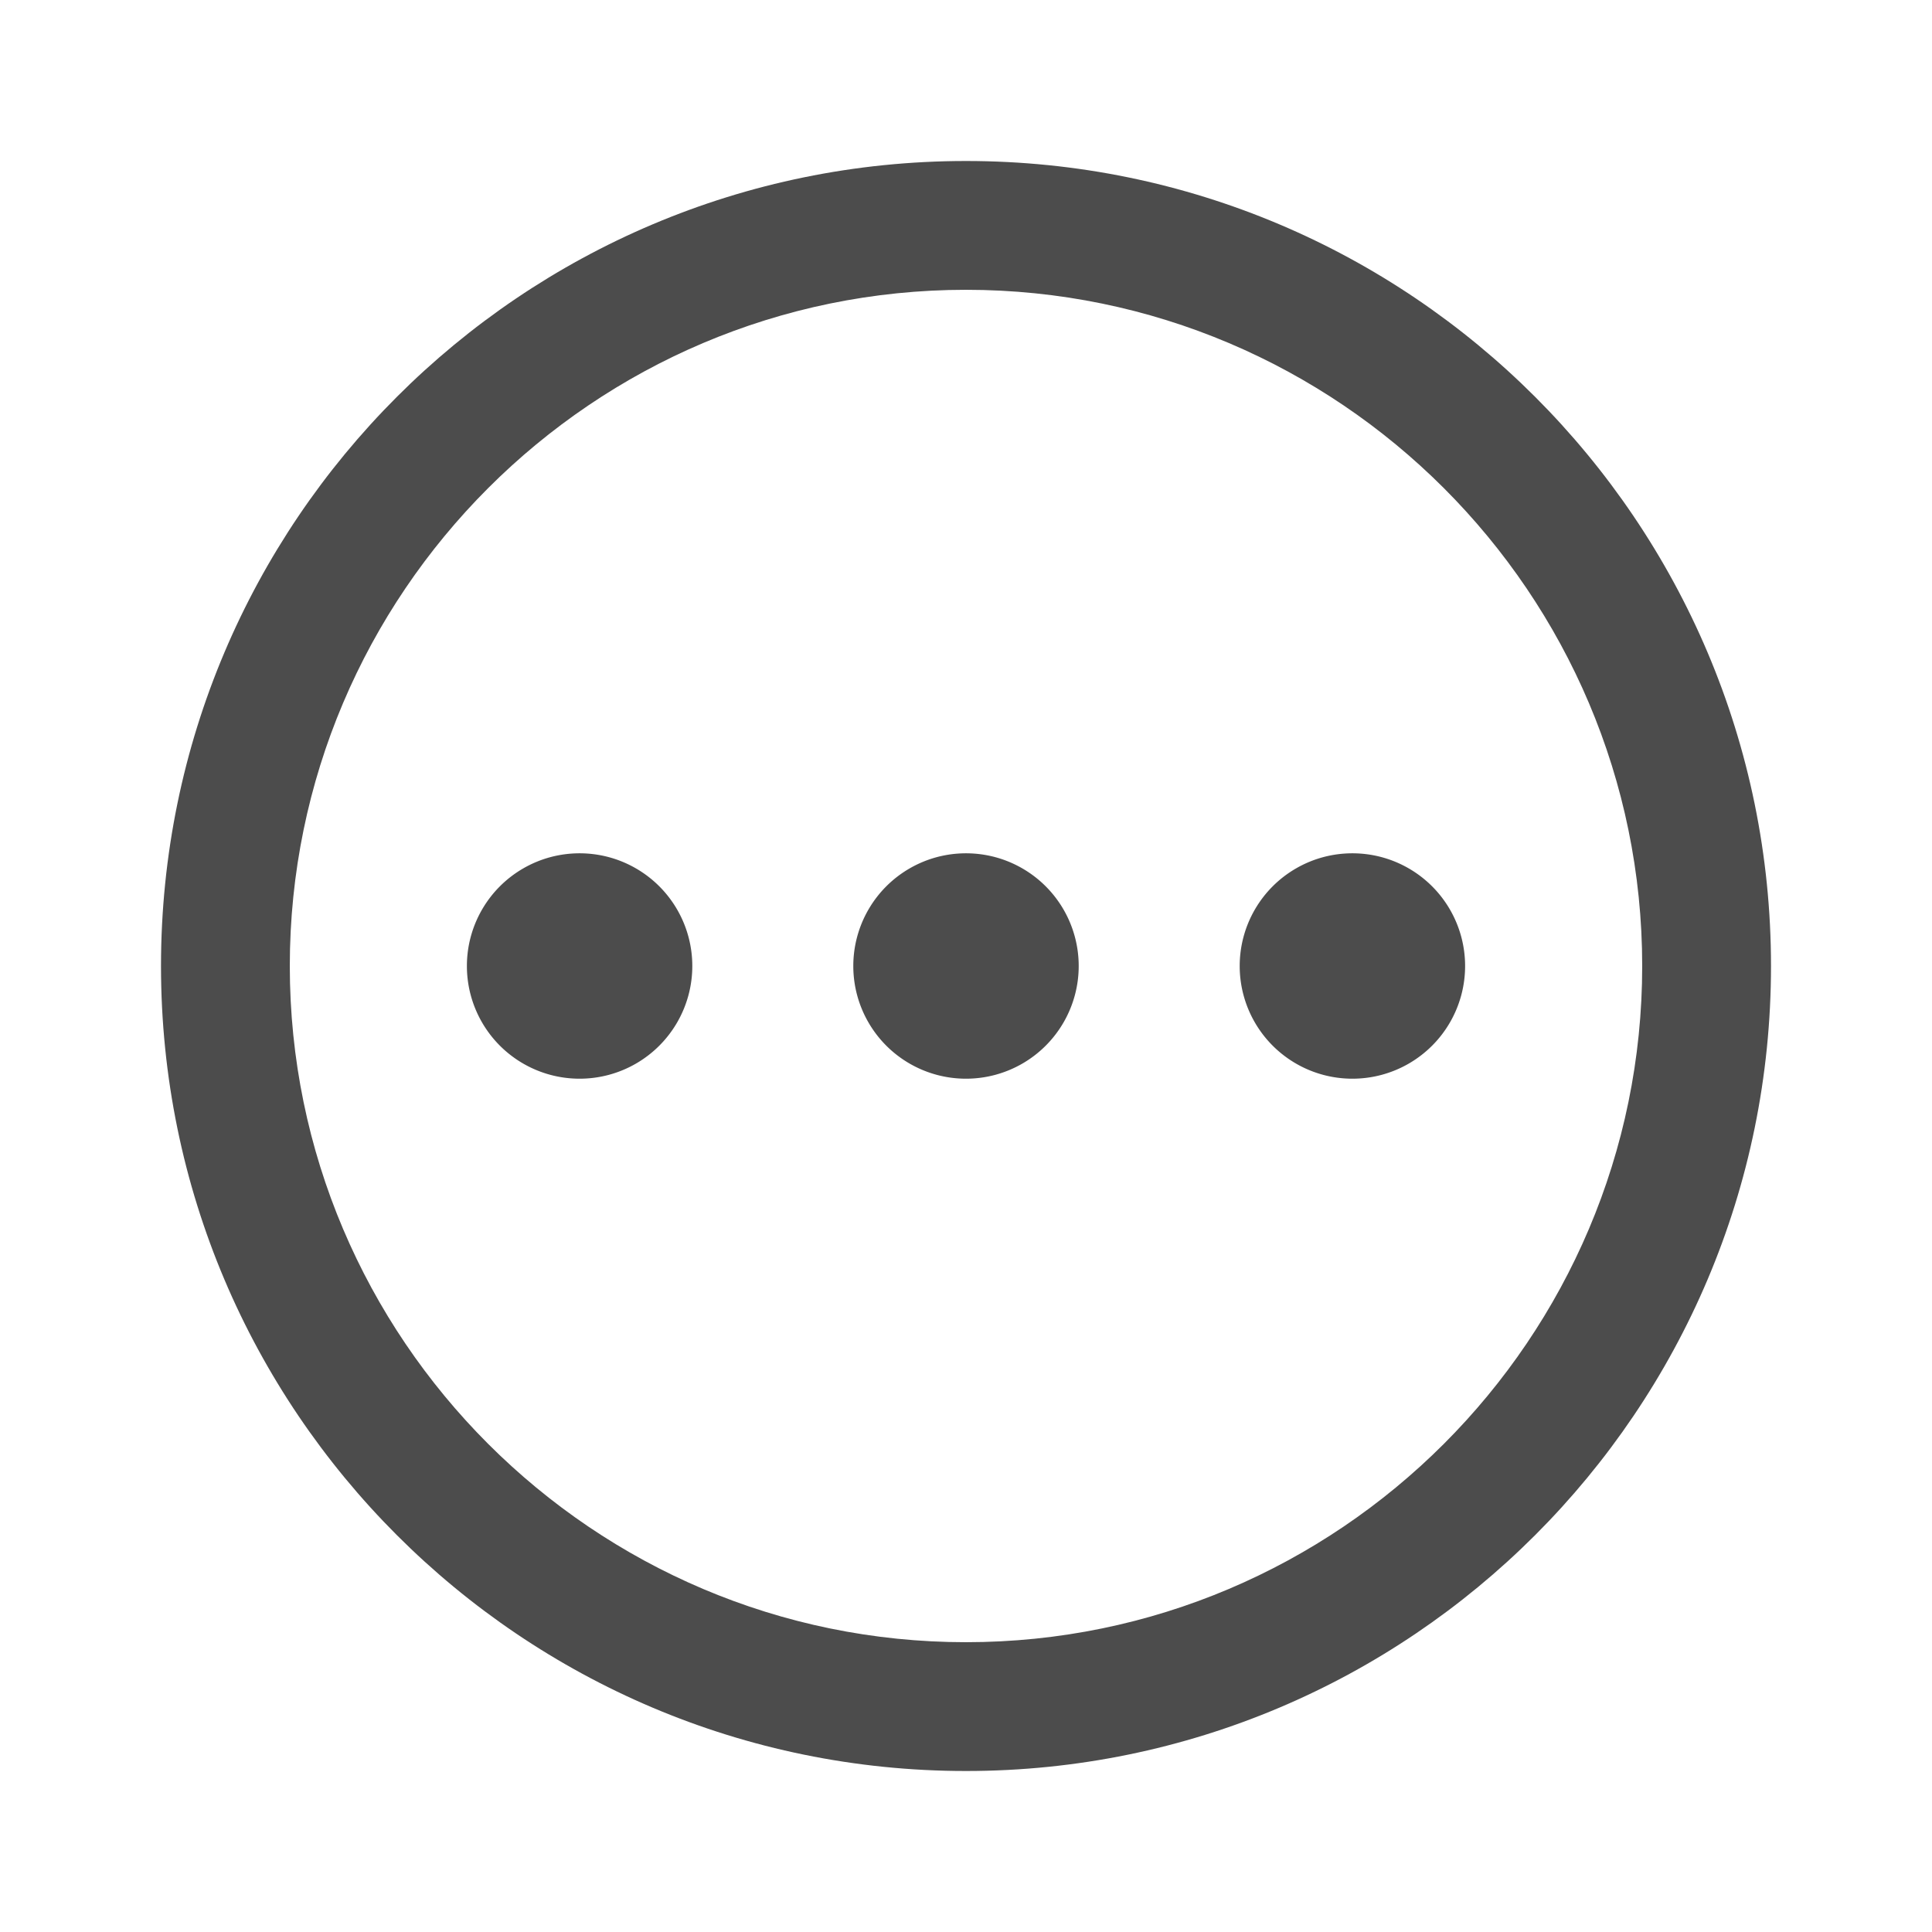 <?xml version="1.0" standalone="no"?><!DOCTYPE svg PUBLIC "-//W3C//DTD SVG 1.1//EN" "http://www.w3.org/Graphics/SVG/1.1/DTD/svg11.dtd"><svg t="1589361271572" class="icon" viewBox="0 0 1024 1024" version="1.1" xmlns="http://www.w3.org/2000/svg" p-id="17978" id="mx_n_1589361271573" data-spm-anchor-id="a313x.7781069.0.i6" xmlns:xlink="http://www.w3.org/1999/xlink" width="200" height="200"><defs><style type="text/css"></style></defs><path d="M512 85.333C276.48 85.333 85.333 276.48 85.333 512s191.147 426.667 426.667 426.667 426.667-191.147 426.667-426.667S747.52 85.333 512 85.333z m0 785.067c-197.547 0-358.4-160.853-358.4-358.4s160.853-358.4 358.4-358.4 358.4 160.853 358.4 358.4-160.853 358.4-358.4 358.4z" fill="#4C4C4C" p-id="17979"></path><path d="M307.2 512m-59.733 0a59.733 59.733 0 1 0 119.467 0 59.733 59.733 0 1 0-119.467 0Z" fill="#4C4C4C" p-id="17980"></path><path d="M512 512m-59.733 0a59.733 59.733 0 1 0 119.467 0 59.733 59.733 0 1 0-119.467 0Z" fill="#4C4C4C" p-id="17981"></path><path d="M716.8 512m-59.733 0a59.733 59.733 0 1 0 119.467 0 59.733 59.733 0 1 0-119.467 0Z" fill="#4C4C4C" p-id="17982"></path></svg>